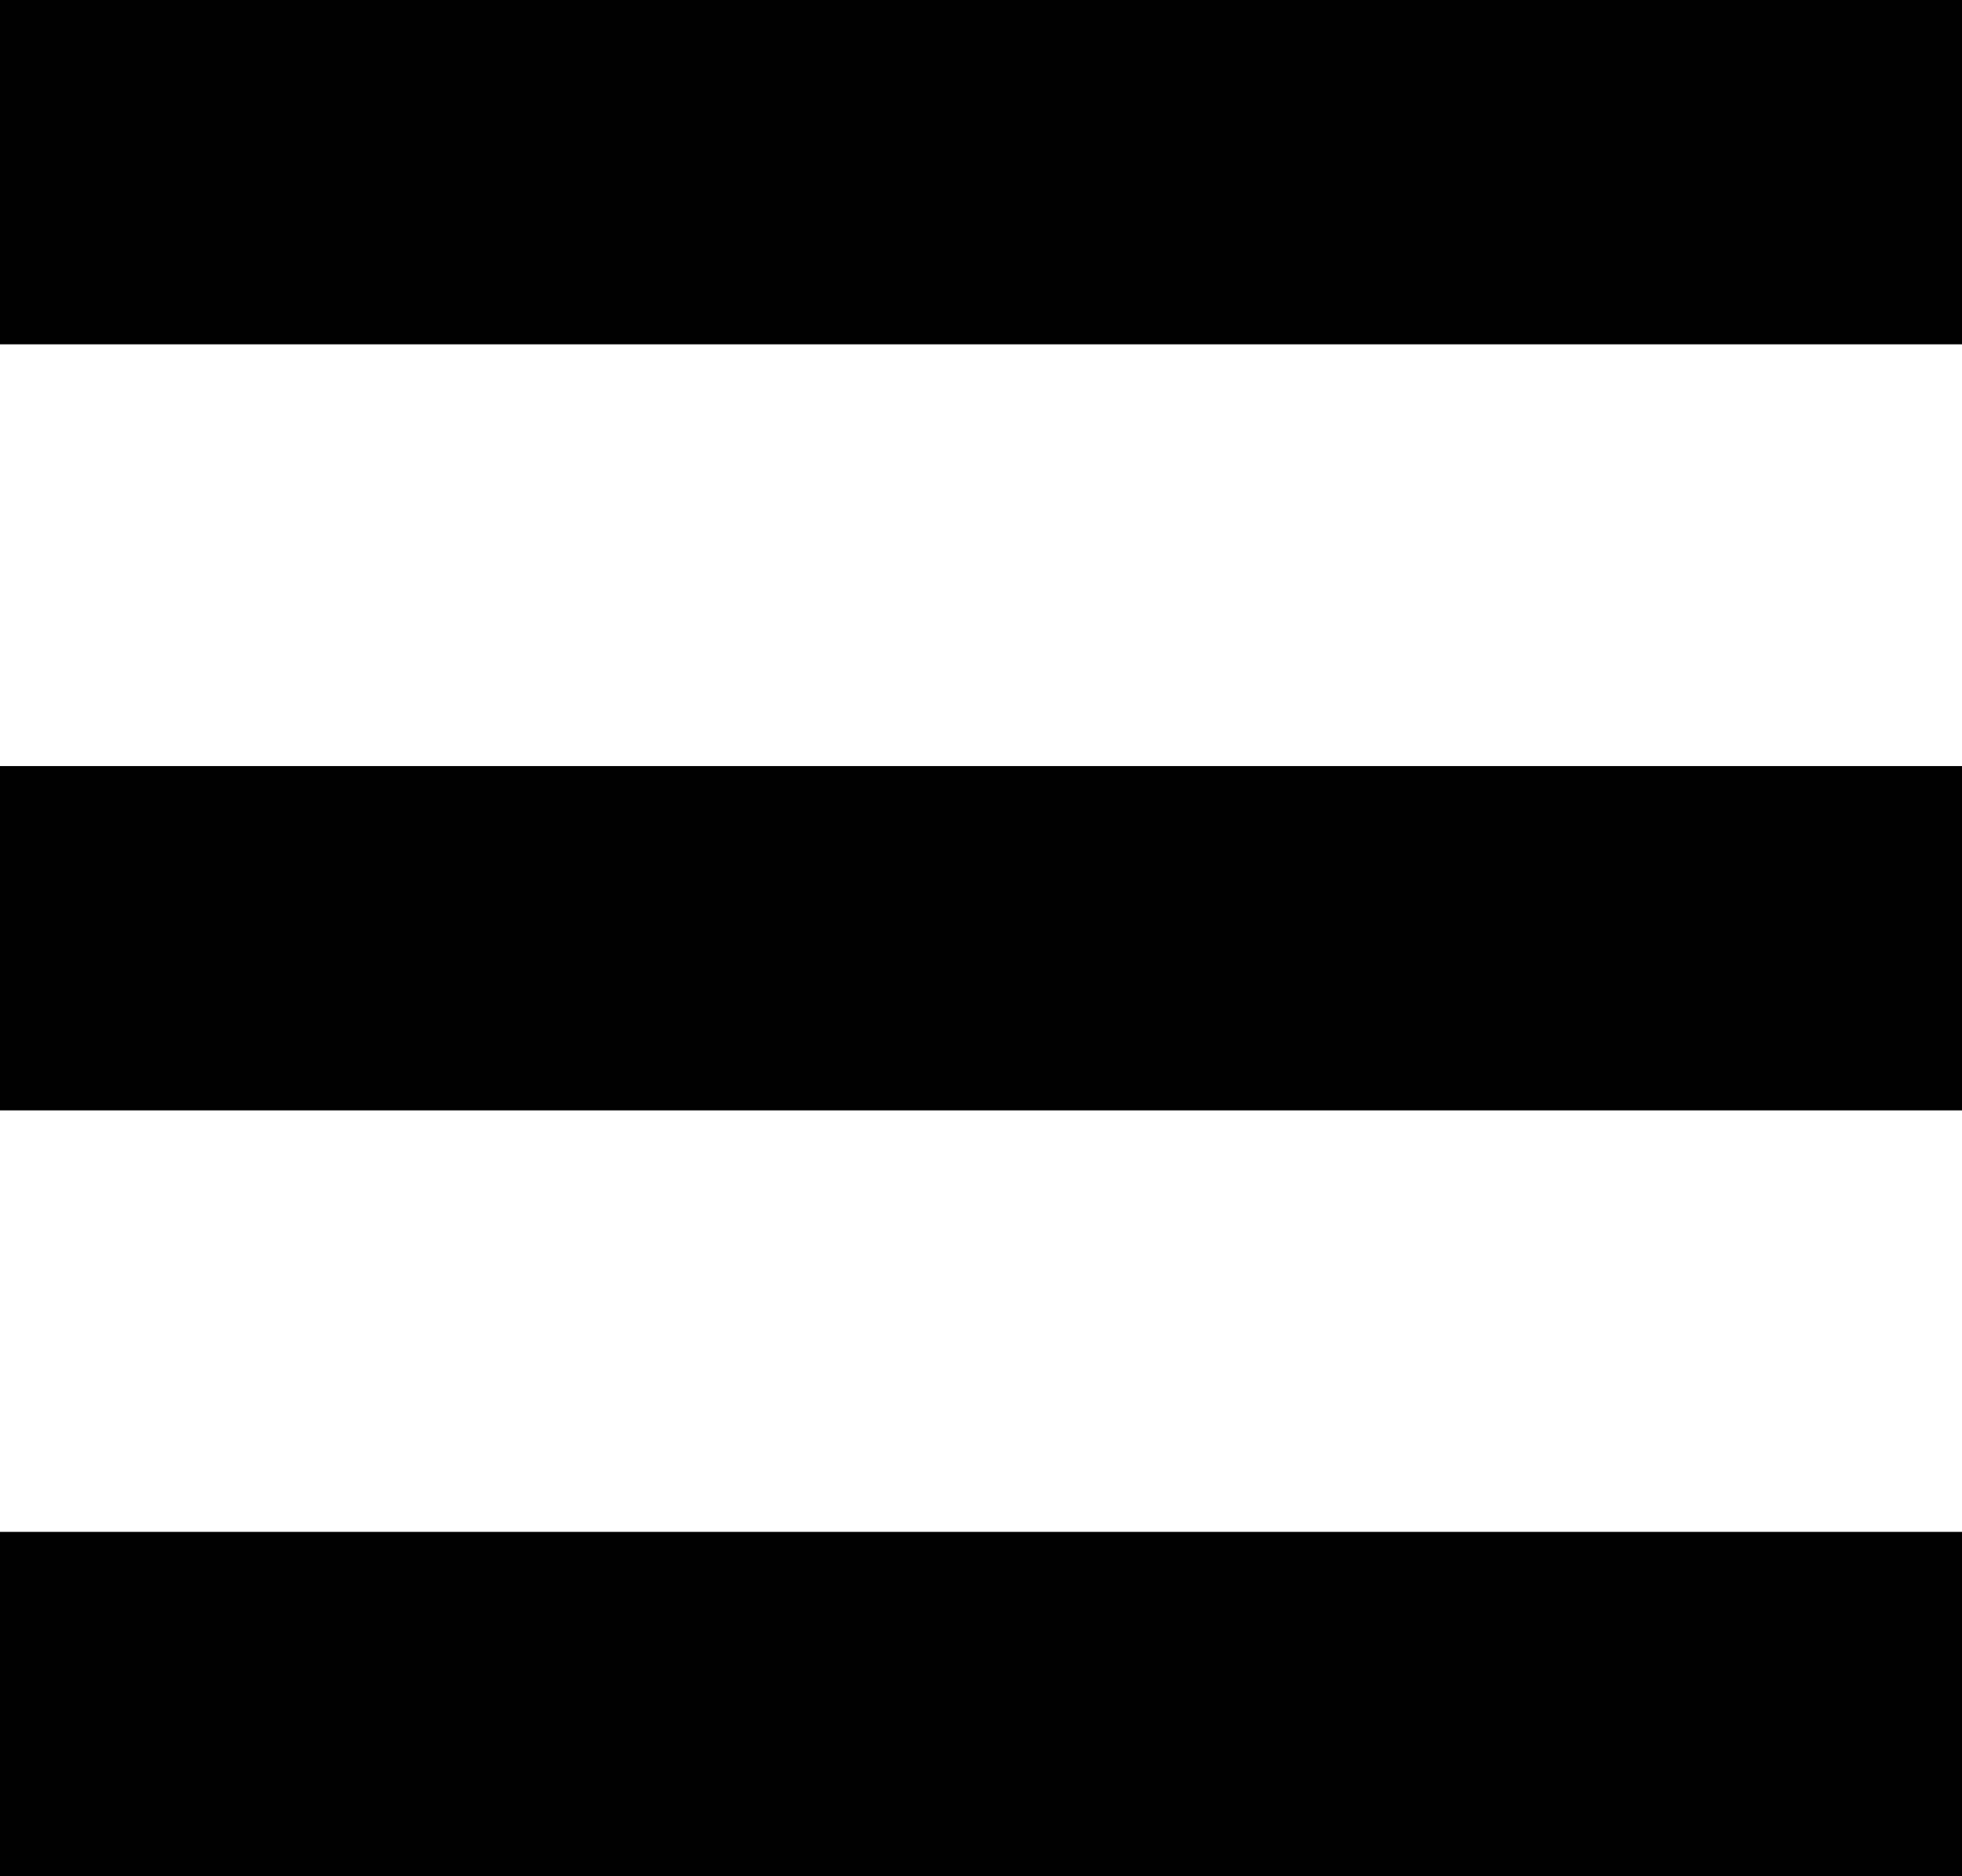 <?xml version="1.0" encoding="utf-8"?>
<!-- Generator: Adobe Illustrator 25.0.1, SVG Export Plug-In . SVG Version: 6.00 Build 0)  -->
<svg version="1.1" id="Layer_1" xmlns="http://www.w3.org/2000/svg" xmlns:xlink="http://www.w3.org/1999/xlink" x="0px" y="0px"
	 viewBox="0 0 74.26 71" style="enable-background:new 0 0 74.26 71;" xml:space="preserve">
<style type="text/css">
	.st0{fill:#010101;}
</style>
<g>
	<rect class="st0" width="74.26" height="13.03"/>
	<rect y="28.99" class="st0" width="74.26" height="13.03"/>
	<rect y="57.97" class="st0" width="74.26" height="13.03"/>
</g>
</svg>
